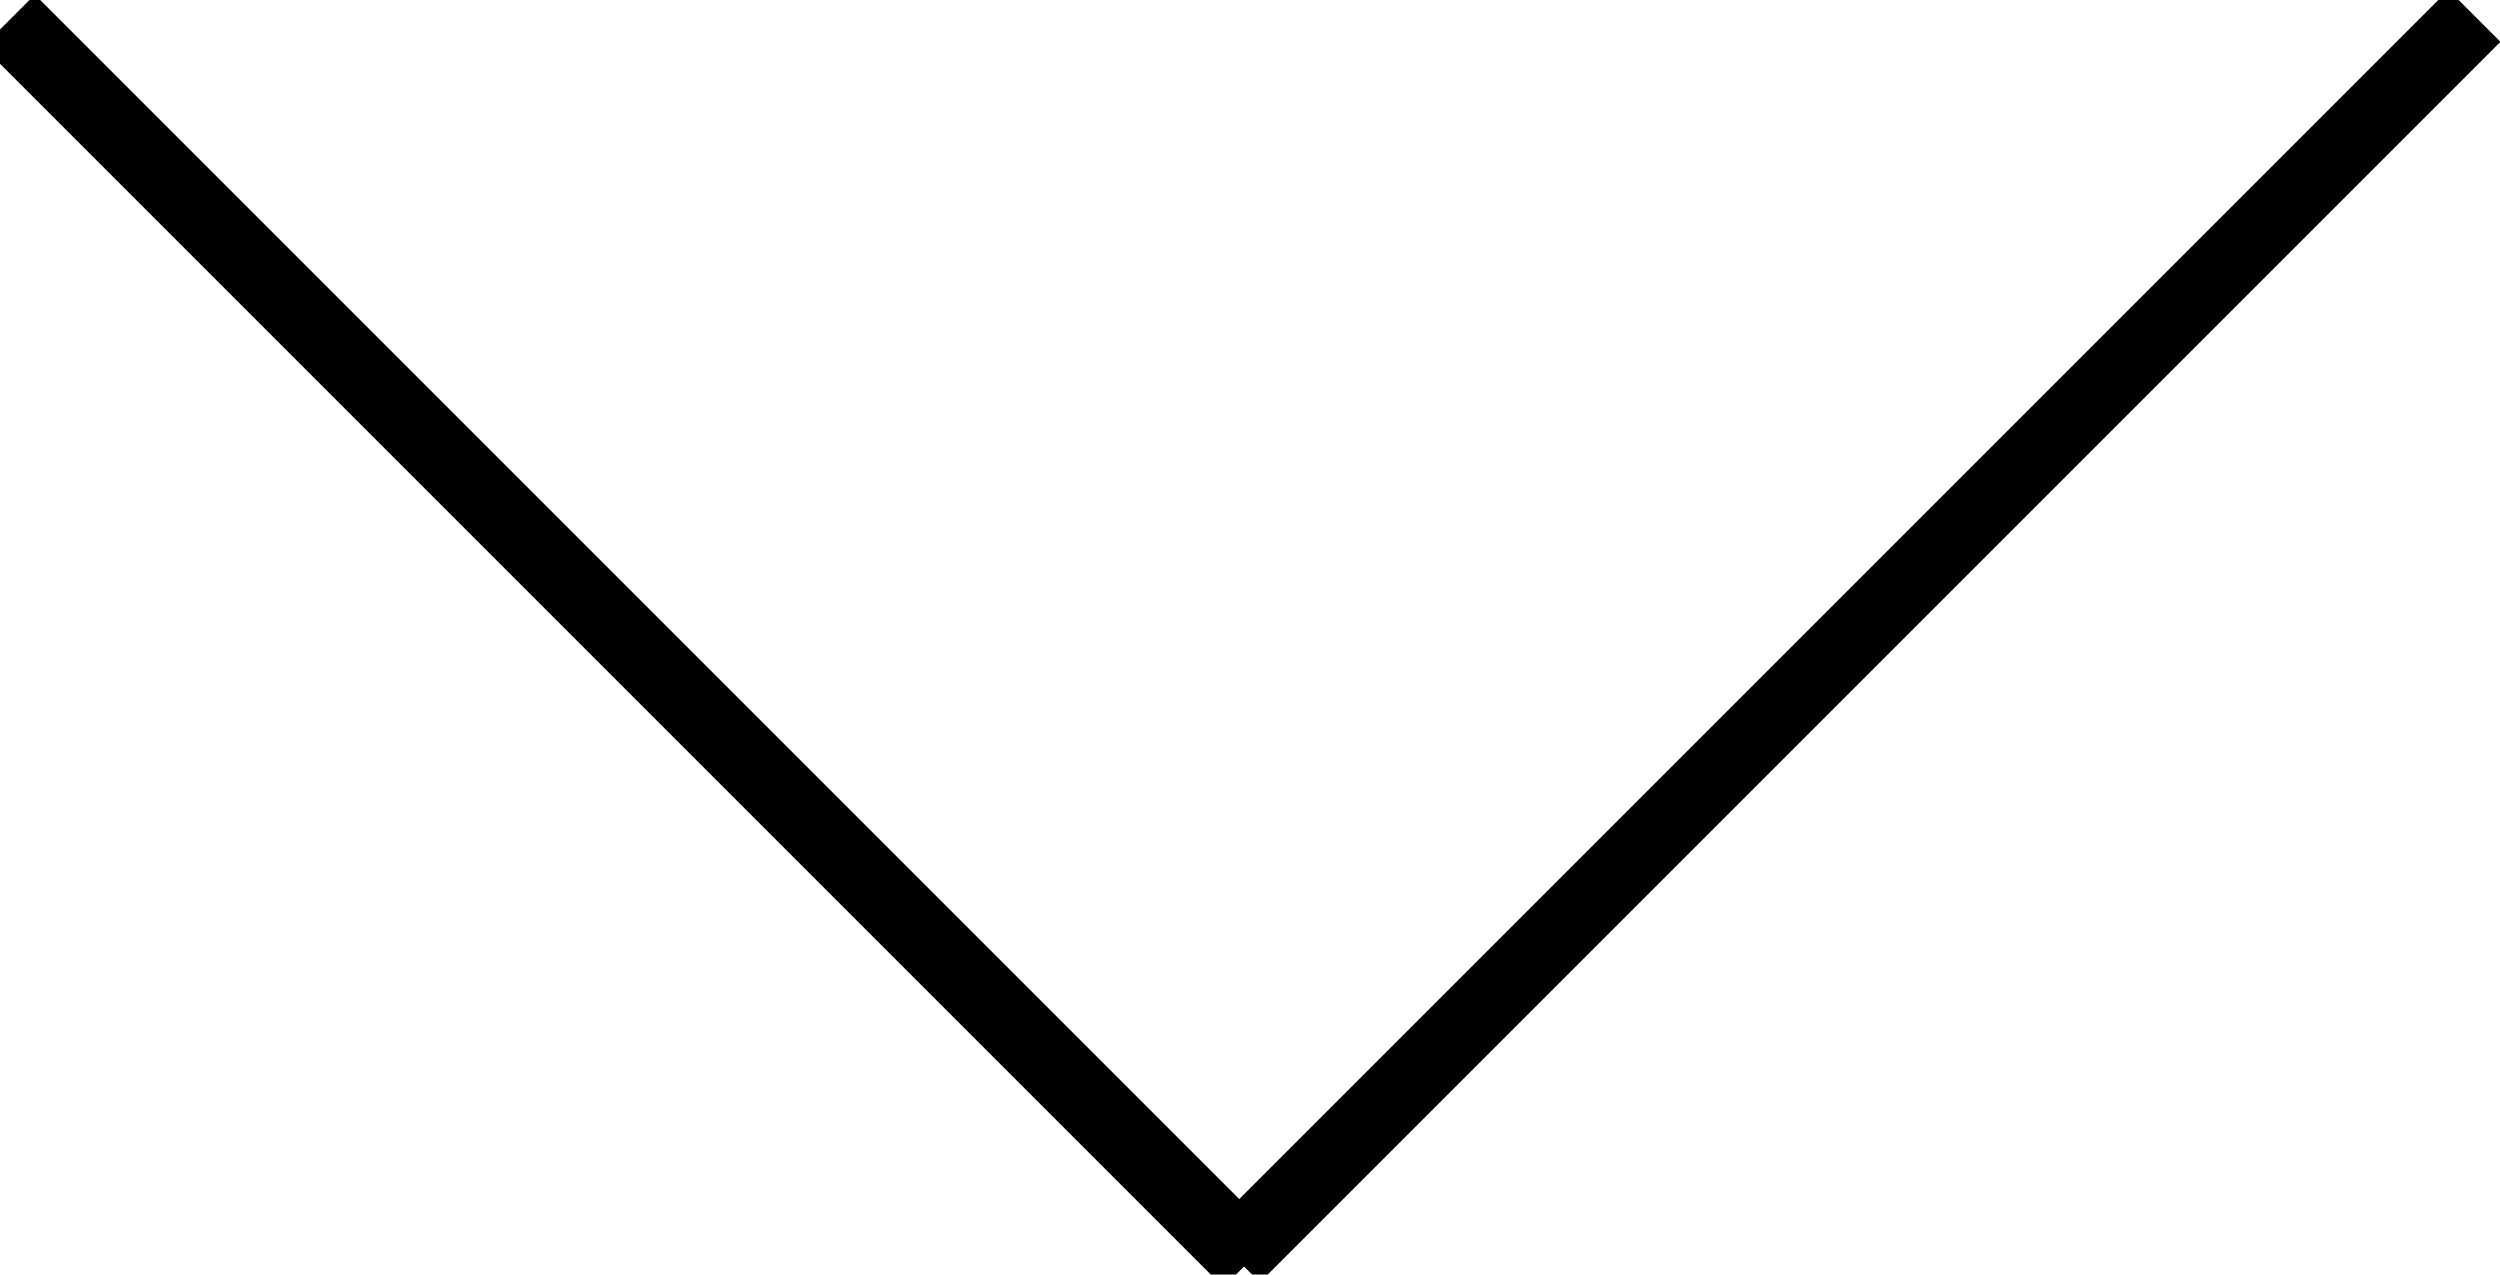 <svg width="102" height="52" viewBox="0 0 102 52" fill="black" xmlns="http://www.w3.org/2000/svg">
  <line y1="-0.5" x2="71.589" y2="-0.5" 
    transform="matrix(-0.707 0.707 0.707 0.707 101.311 1)" 
    stroke="black" stroke-width="3" fill="black"/>
  <line y1="-0.5" x2="71.589" y2="-0.5" 
    transform="matrix(-0.707 -0.707 -0.707 0.707 50.621 51.81)" 
    stroke="black" stroke-width="3" fill="black"/>
</svg>

